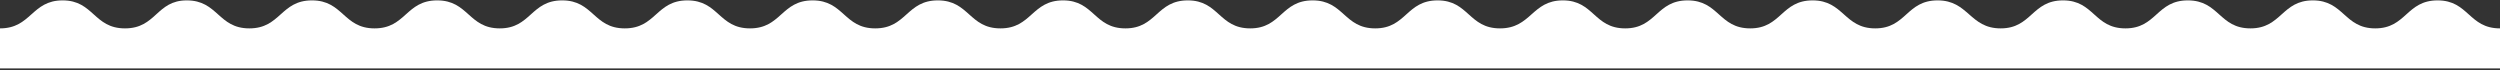 <svg width="1250" height="35" viewBox="0 0 1250 35" fill="none" xmlns="http://www.w3.org/2000/svg">
<rect x="0" y="0" width="1250" height="35" fill="#333333" stroke="none"/>
<path d="M1218.8 0.19C1203.15 0.19 1203.15 14.19 1187.61 14.19C1172.07 14.19 1171.96 0.19 1156.41 0.19C1140.87 0.19 1140.76 14.19 1125.22 14.19C1109.57 14.19 1109.57 0.19 1093.91 0.19C1078.26 0.19 1078.26 14.19 1062.72 14.19C1047.07 14.19 1047.07 0.19 1031.52 0.19C1015.87 0.19 1015.87 14.19 1000.33 14.19C984.783 14.19 984.348 0.19 968.804 0.19C953.152 0.19 953.152 14.19 937.609 14.19C922.065 14.19 921.848 0.19 906.304 0.19C890.652 0.19 890.652 14.19 875.109 14.19C859.456 14.19 859.456 0.19 843.804 0.19C828.152 0.19 828.152 14.19 812.609 14.19C796.956 14.19 796.957 0.19 781.413 0.19C765.87 0.19 765.652 14.19 750 14.19C734.348 14.19 734.348 0.19 718.804 0.19C703.152 0.19 703.152 14.19 687.609 14.19C671.956 14.19 671.956 0.19 656.304 0.19C640.652 0.19 640.652 14.19 625.109 14.19C609.456 14.19 609.457 0.19 593.913 0.19C578.261 0.19 578.261 14.19 562.717 14.19C547.065 14.19 547.065 0.19 531.522 0.19C515.87 0.19 515.87 14.19 500.217 14.19C484.565 14.19 484.565 0.19 468.913 0.19C453.261 0.19 453.261 14.19 437.609 14.19C421.957 14.19 421.957 0.19 406.304 0.19C390.652 0.19 390.652 14.19 375 14.19C359.348 14.19 359.348 0.19 343.696 0.19C328.043 0.19 328.043 14.19 312.391 14.19C296.739 14.19 296.739 0.19 281.087 0.19C265.435 0.19 265.435 14.19 249.891 14.19C234.239 14.19 234.239 0.19 218.587 0.19C202.935 0.19 202.935 14.19 187.283 14.19C171.63 14.19 171.63 0.19 155.978 0.19C140.326 0.19 140.326 14.19 124.674 14.19C109.022 14.19 109.022 0.19 93.37 0.19C78.152 0.19 78.152 14.19 62.5 14.19C46.848 14.19 46.848 0.19 31.304 0.19C15.761 0.19 15.652 14.19 0 14.19V34.19H1250V14.19C1234.35 14.19 1234.35 0.19 1218.8 0.19Z" fill="white"/>
</svg>
